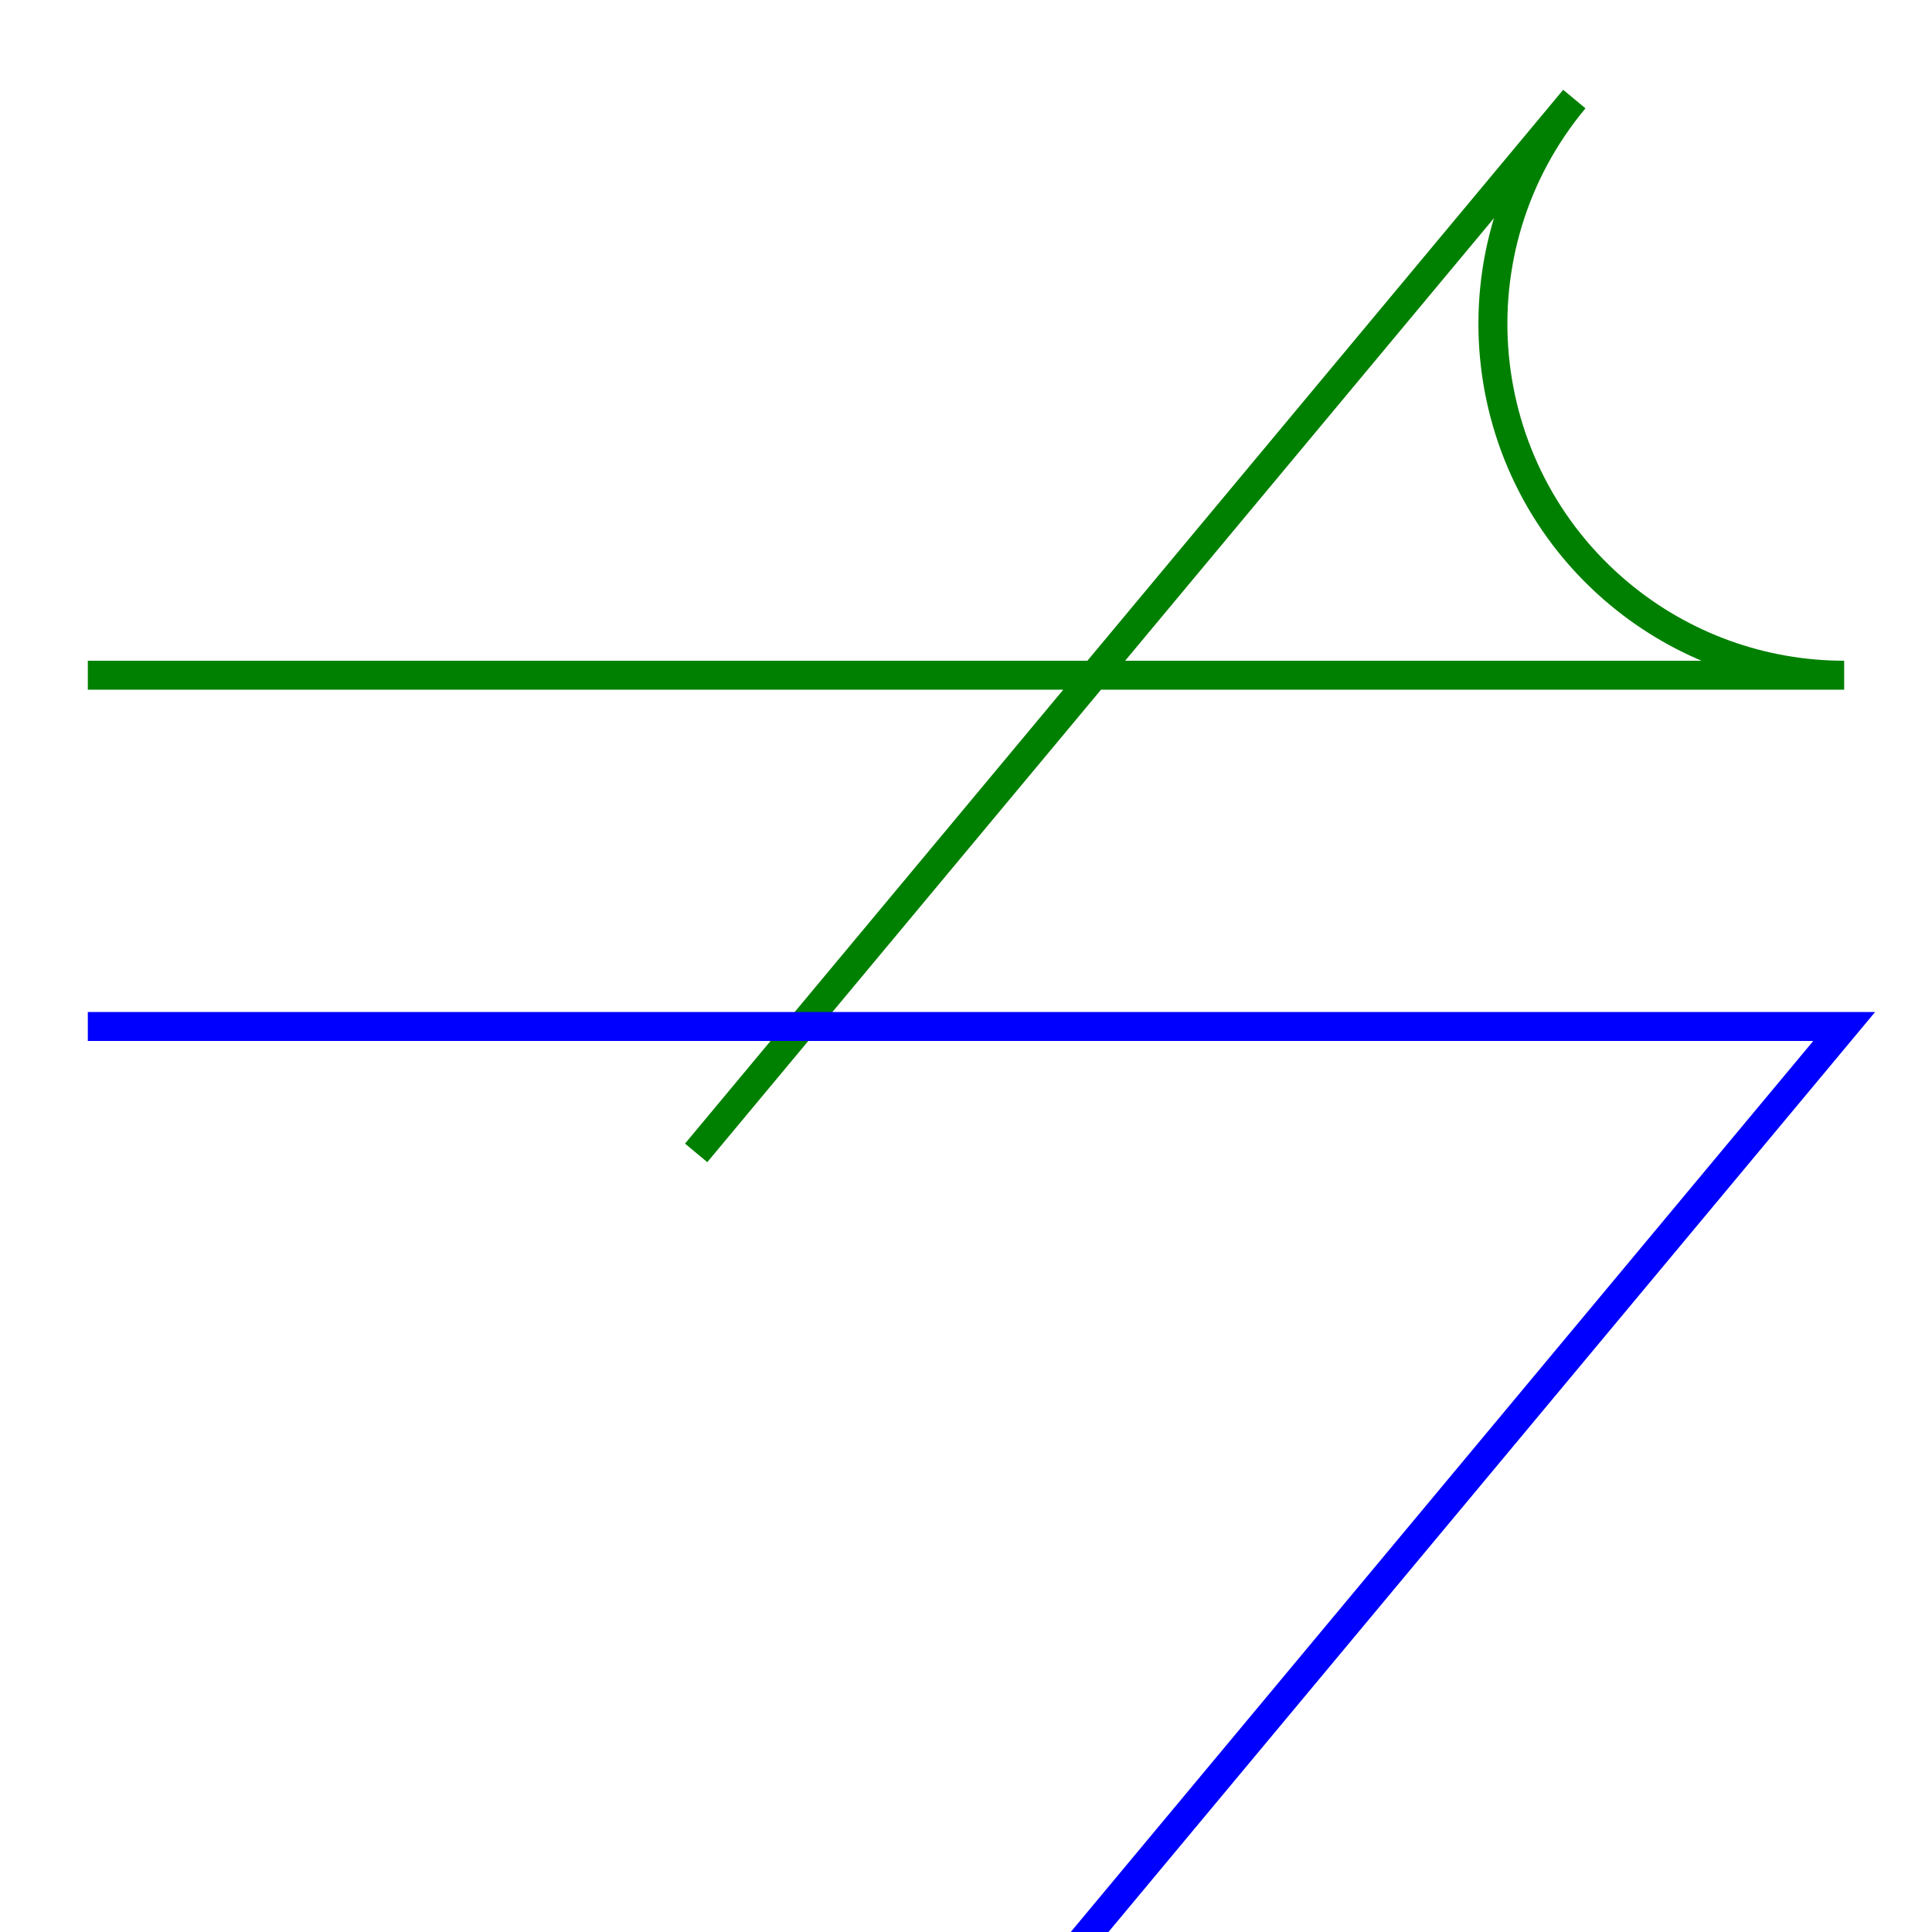 <?xml version="1.0" encoding="UTF-8"?>
<!DOCTYPE svg PUBLIC "-//W3C//DTD SVG 1.1//EN"
    "http://www.w3.org/Graphics/SVG/1.1/DTD/svg11.dtd"><svg xmlns="http://www.w3.org/2000/svg" height="200" stroke-opacity="1" viewBox="0 0 200 200" font-size="1" width="200" xmlns:xlink="http://www.w3.org/1999/xlink" stroke="rgb(0,0,0)" version="1.1"><defs></defs><g stroke-opacity="1.0" fill-opacity="0.0" stroke="rgb(0,128,0)" stroke-width="3.0" fill="rgb(0,0,0)"><path d="M 9.091,69.898 h 181.818 c -8.507,-0 -16.744,-2.982 -23.279 -8.428c -15.428,-12.857 -17.513,-35.786 -4.656 -51.215l -90.909,109.091 "/></g><g stroke-opacity="1.0" fill-opacity="0.0" stroke="rgb(0,0,255)" stroke-width="3.0" fill="rgb(0,0,0)"><path d="M 9.091,106.262 h 181.818 l -90.909,109.091 "/></g></svg>